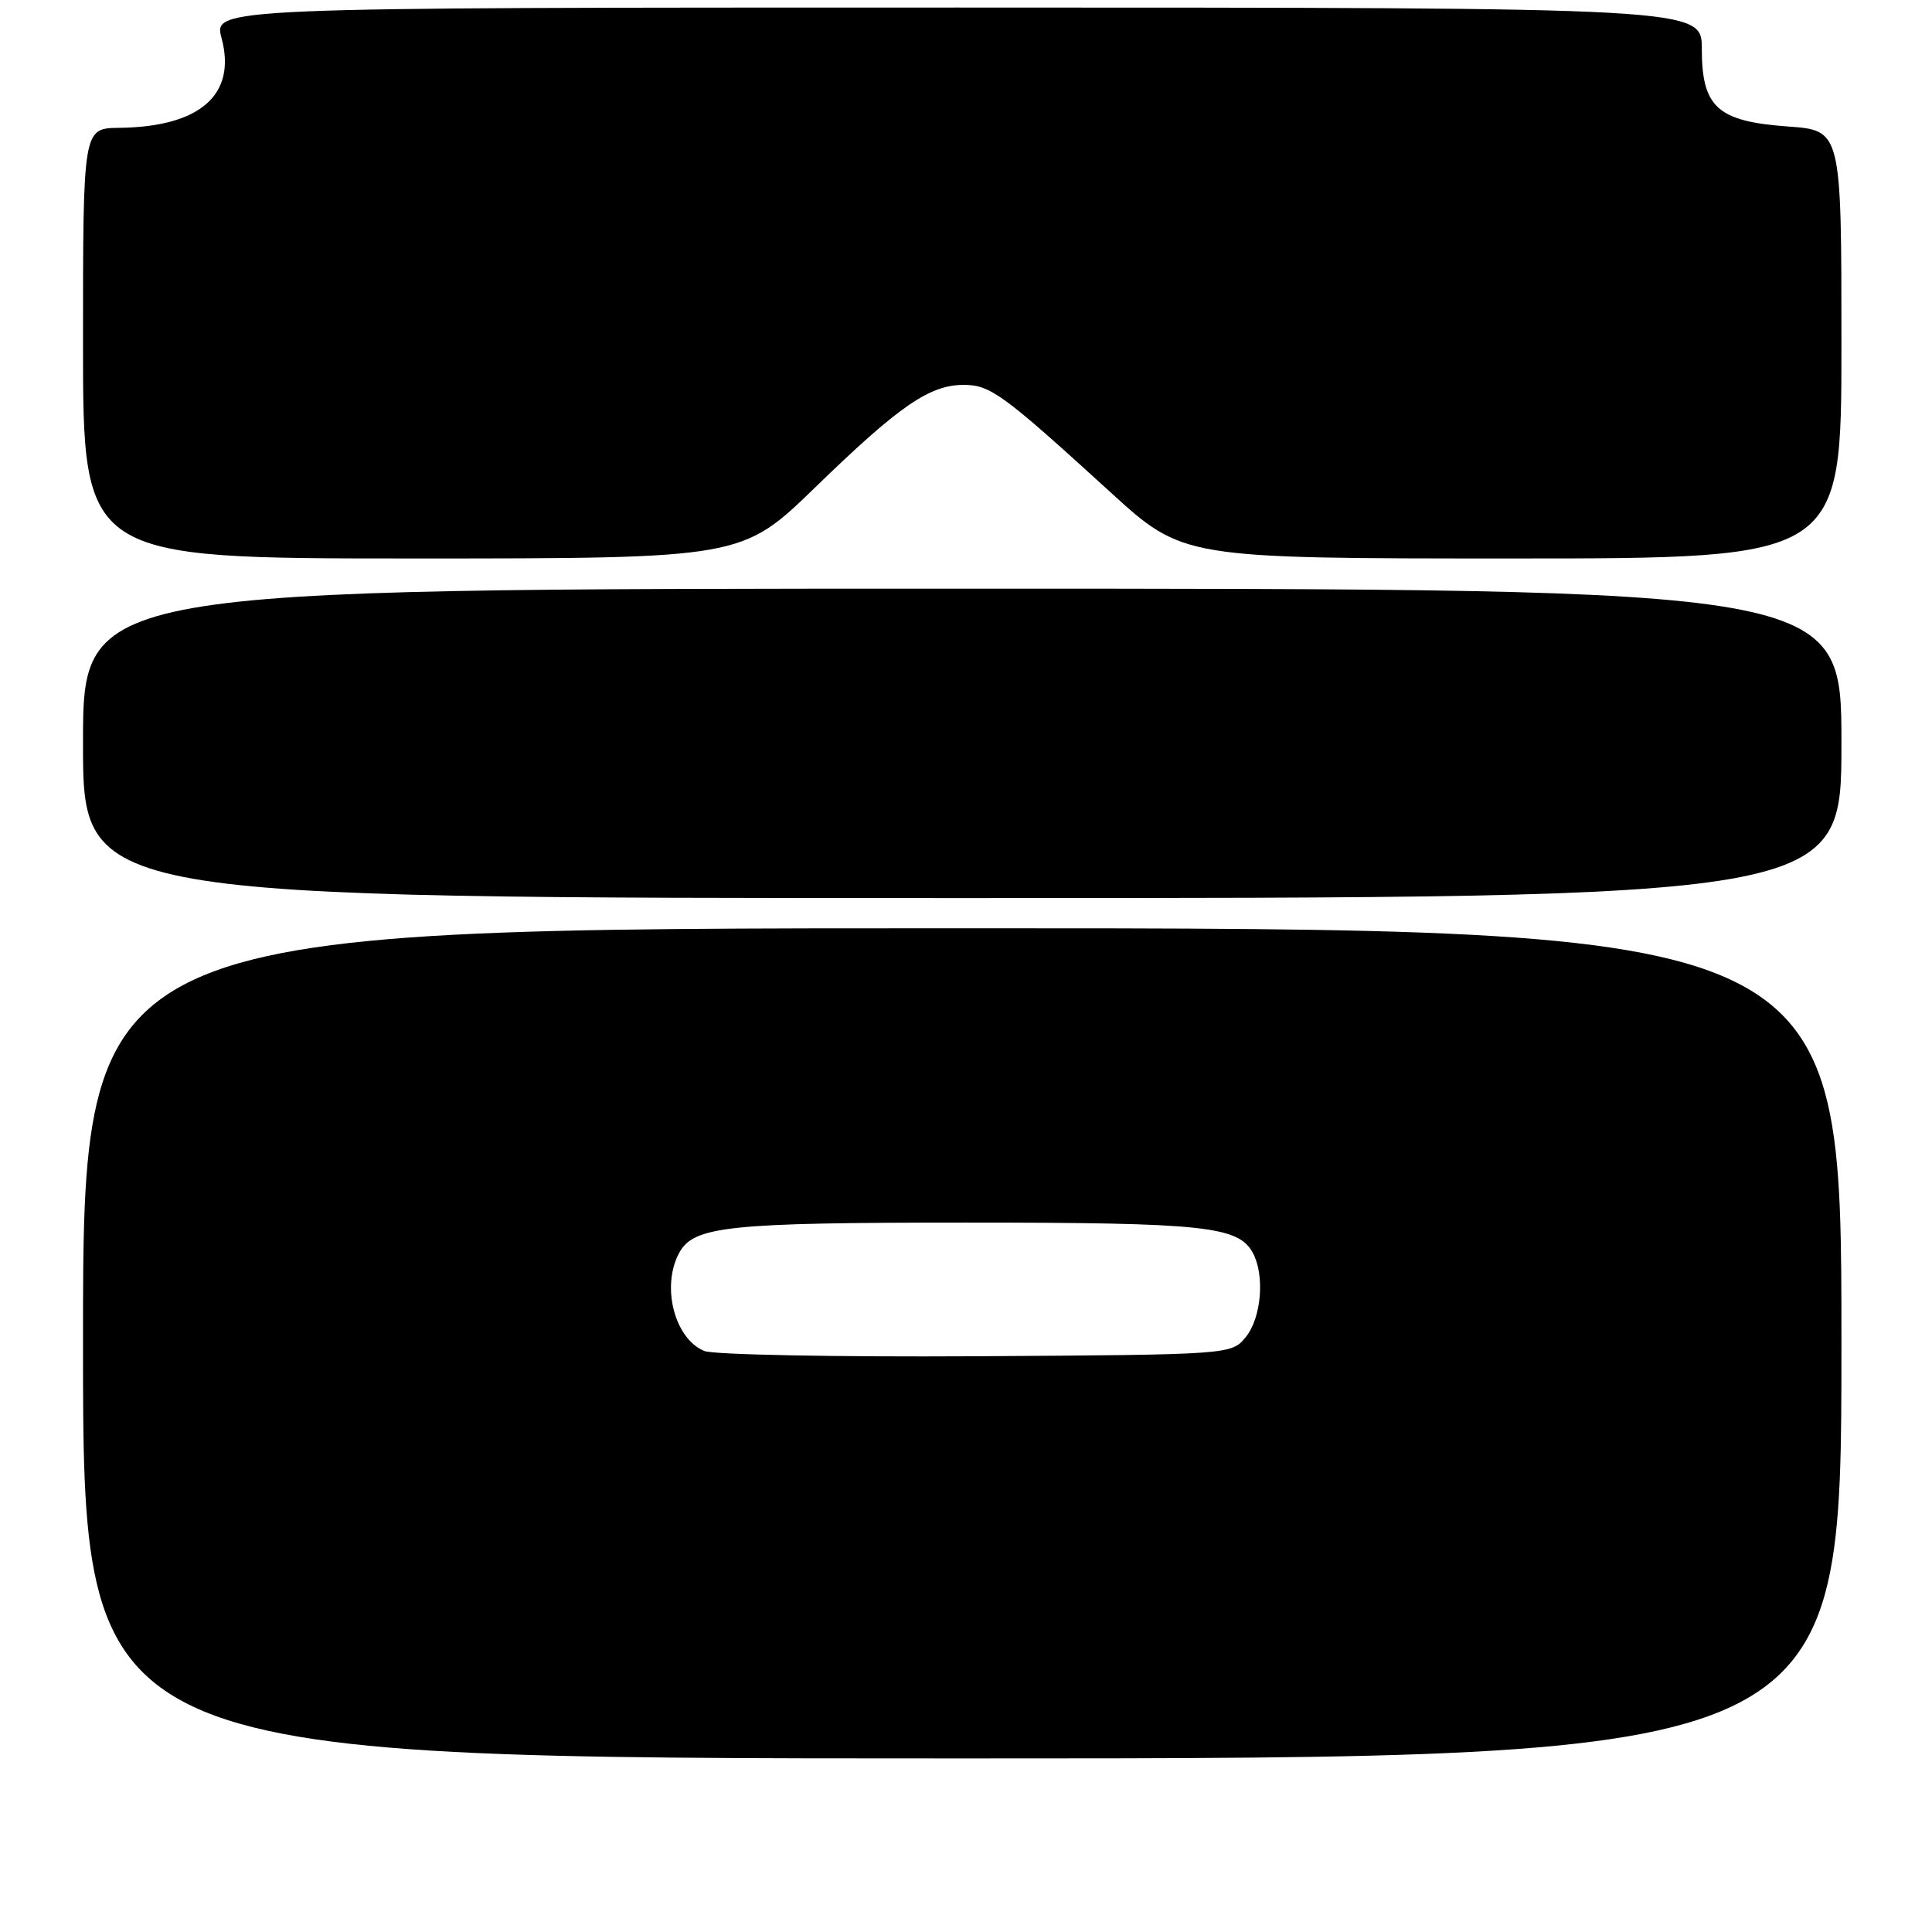 <?xml version="1.0" encoding="UTF-8" standalone="no"?>
<!DOCTYPE svg PUBLIC "-//W3C//DTD SVG 1.1//EN" "http://www.w3.org/Graphics/SVG/1.1/DTD/svg11.dtd" >
<svg xmlns="http://www.w3.org/2000/svg" xmlns:xlink="http://www.w3.org/1999/xlink" version="1.1" viewBox="0 0 256 256">
 <g >
 <path fill="currentColor"
d=" M 244.00 178.00 C 244.00 123.00 244.00 123.00 127.50 123.00 C 11.00 123.00 11.00 123.00 11.00 178.00 C 11.00 233.00 11.00 233.00 127.50 233.00 C 244.00 233.00 244.00 233.00 244.00 178.00 Z  M 244.00 98.50 C 244.00 78.00 244.00 78.00 127.50 78.00 C 11.00 78.00 11.00 78.00 11.00 98.50 C 11.00 119.00 11.00 119.00 127.50 119.00 C 244.00 119.00 244.00 119.00 244.00 98.50 Z  M 108.05 64.55 C 119.14 53.78 123.17 51.01 127.67 51.00 C 131.23 51.00 132.83 52.17 147.13 65.21 C 156.76 74.00 156.76 74.00 200.38 74.00 C 244.00 74.00 244.00 74.00 244.00 45.63 C 244.00 17.27 244.00 17.27 236.90 16.76 C 227.58 16.09 225.50 14.22 225.50 6.48 C 225.50 1.01 225.50 1.01 126.89 1.00 C 28.28 1.00 28.28 1.00 29.36 5.06 C 31.37 12.57 26.50 16.82 15.75 16.94 C 11.00 17.00 11.00 17.00 11.00 45.50 C 11.00 74.00 11.00 74.00 54.66 74.00 C 98.31 74.00 98.31 74.00 108.05 64.55 Z  M 93.32 179.01 C 89.38 177.39 87.60 170.48 89.98 166.04 C 91.89 162.47 96.36 162.00 128.00 162.00 C 159.64 162.00 164.11 162.47 166.02 166.04 C 167.61 169.01 167.14 174.60 165.09 177.14 C 163.18 179.50 163.18 179.50 129.34 179.71 C 110.73 179.82 94.52 179.51 93.32 179.01 Z "/>
</g>
</svg>